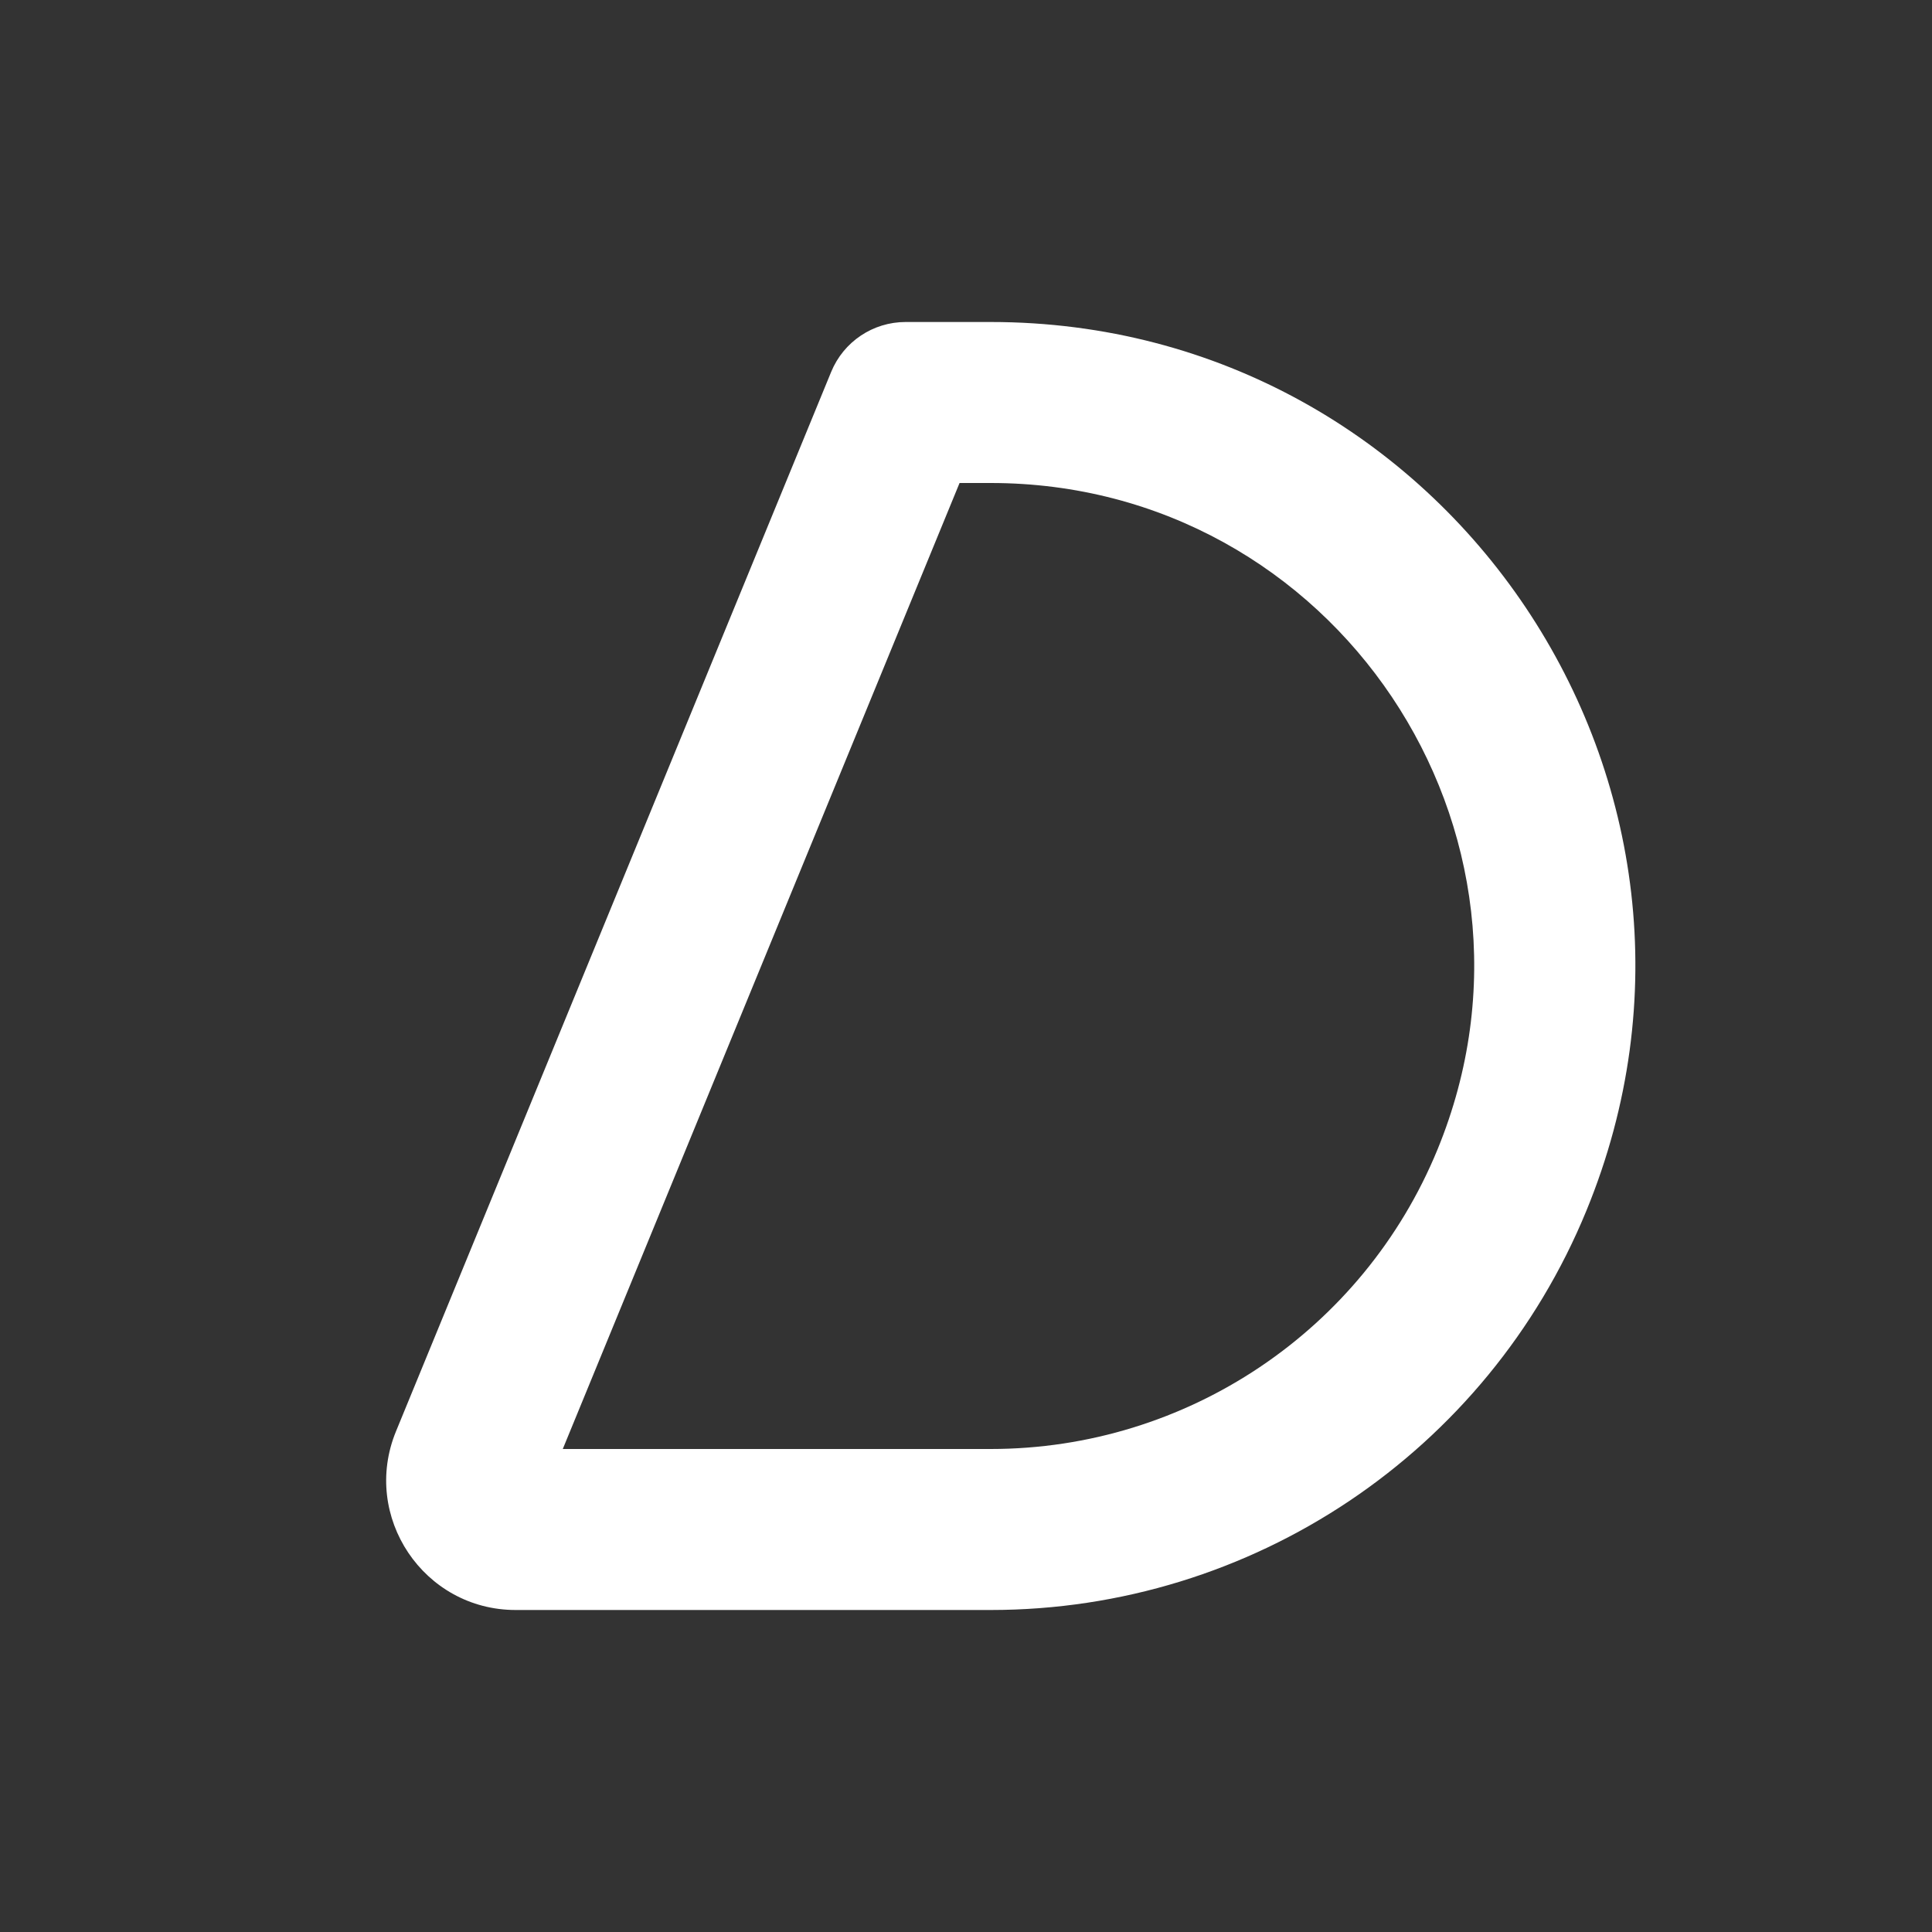 <svg width="24" height="24" viewBox="0 0 24 24" fill="none" xmlns="http://www.w3.org/2000/svg">
<rect x="0" y="0" width="24" height="24" fill="#333333" stroke="none"/>
<path d="M10.325 4.62C10.479 4.245 10.844 4 11.25 4H12.307C17.998 4 21.87 9.775 19.707 15.039C18.475 18.041 15.552 20 12.307 20H6.406C5.263 20 4.485 18.839 4.919 17.781L10.325 4.62ZM11.92 6L6.991 18H12.307C14.741 18 16.933 16.53 17.857 14.28C19.479 10.331 16.576 6 12.307 6H11.92Z" fill="#ffffff"/>
</svg>
